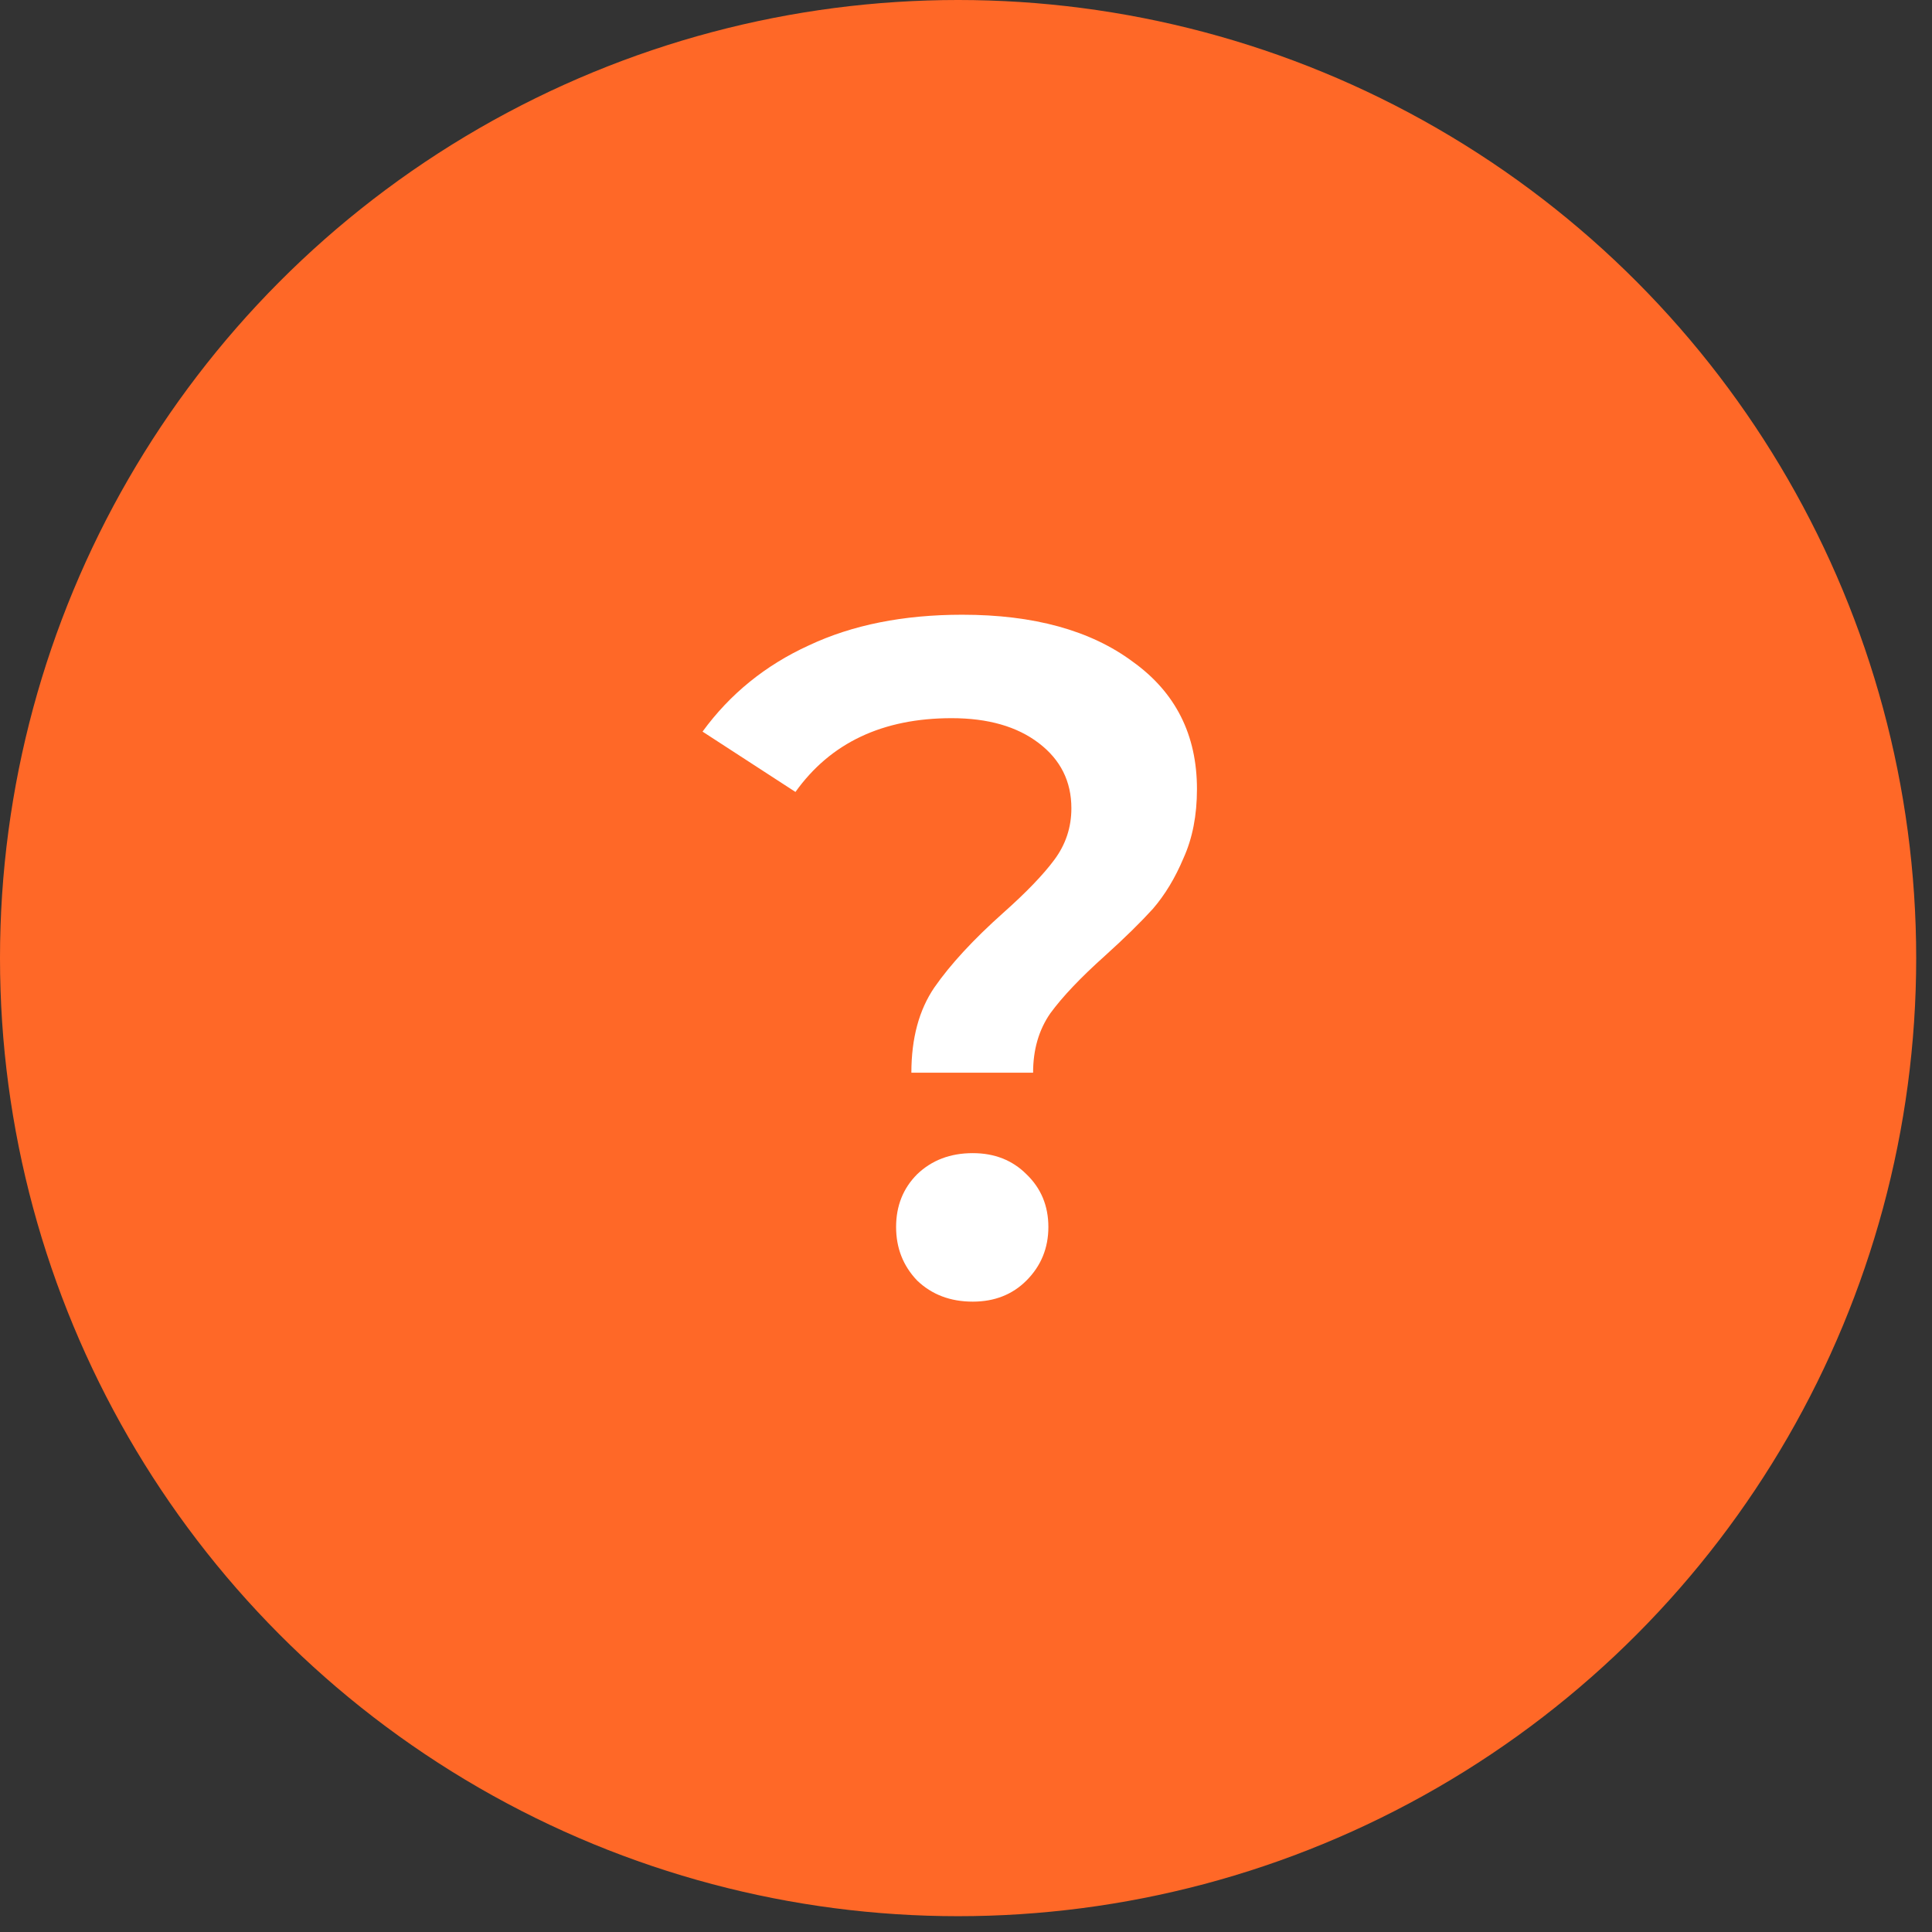 <svg width="22" height="22" viewBox="0 0 22 22" fill="none" xmlns="http://www.w3.org/2000/svg">
<rect x="0" y="0" width="22" height="22" fill="#333333" stroke="none"/>
<circle cx="10.91" cy="10.91" r="10.91" fill="#FF6827"/>
<path d="M10.378 12.215C10.378 11.822 10.466 11.499 10.64 11.244C10.822 10.982 11.084 10.698 11.426 10.393C11.688 10.16 11.88 9.96 12.004 9.793C12.135 9.618 12.2 9.422 12.2 9.204C12.2 8.898 12.077 8.651 11.829 8.462C11.582 8.273 11.251 8.178 10.837 8.178C10.051 8.178 9.458 8.458 9.058 9.018L8 8.331C8.313 7.902 8.716 7.575 9.211 7.349C9.706 7.116 10.287 7 10.957 7C11.771 7 12.419 7.178 12.899 7.535C13.386 7.884 13.63 8.367 13.63 8.986C13.63 9.284 13.579 9.546 13.477 9.771C13.382 9.997 13.266 10.189 13.128 10.349C12.989 10.502 12.808 10.68 12.582 10.884C12.306 11.131 12.098 11.35 11.96 11.539C11.829 11.728 11.764 11.953 11.764 12.215H10.378ZM11.077 14.822C10.822 14.822 10.611 14.742 10.444 14.582C10.284 14.415 10.204 14.211 10.204 13.972C10.204 13.732 10.284 13.531 10.444 13.371C10.611 13.211 10.822 13.131 11.077 13.131C11.324 13.131 11.528 13.211 11.688 13.371C11.855 13.531 11.938 13.732 11.938 13.972C11.938 14.211 11.855 14.415 11.688 14.582C11.528 14.742 11.324 14.822 11.077 14.822Z" fill="white"/>
</svg>
